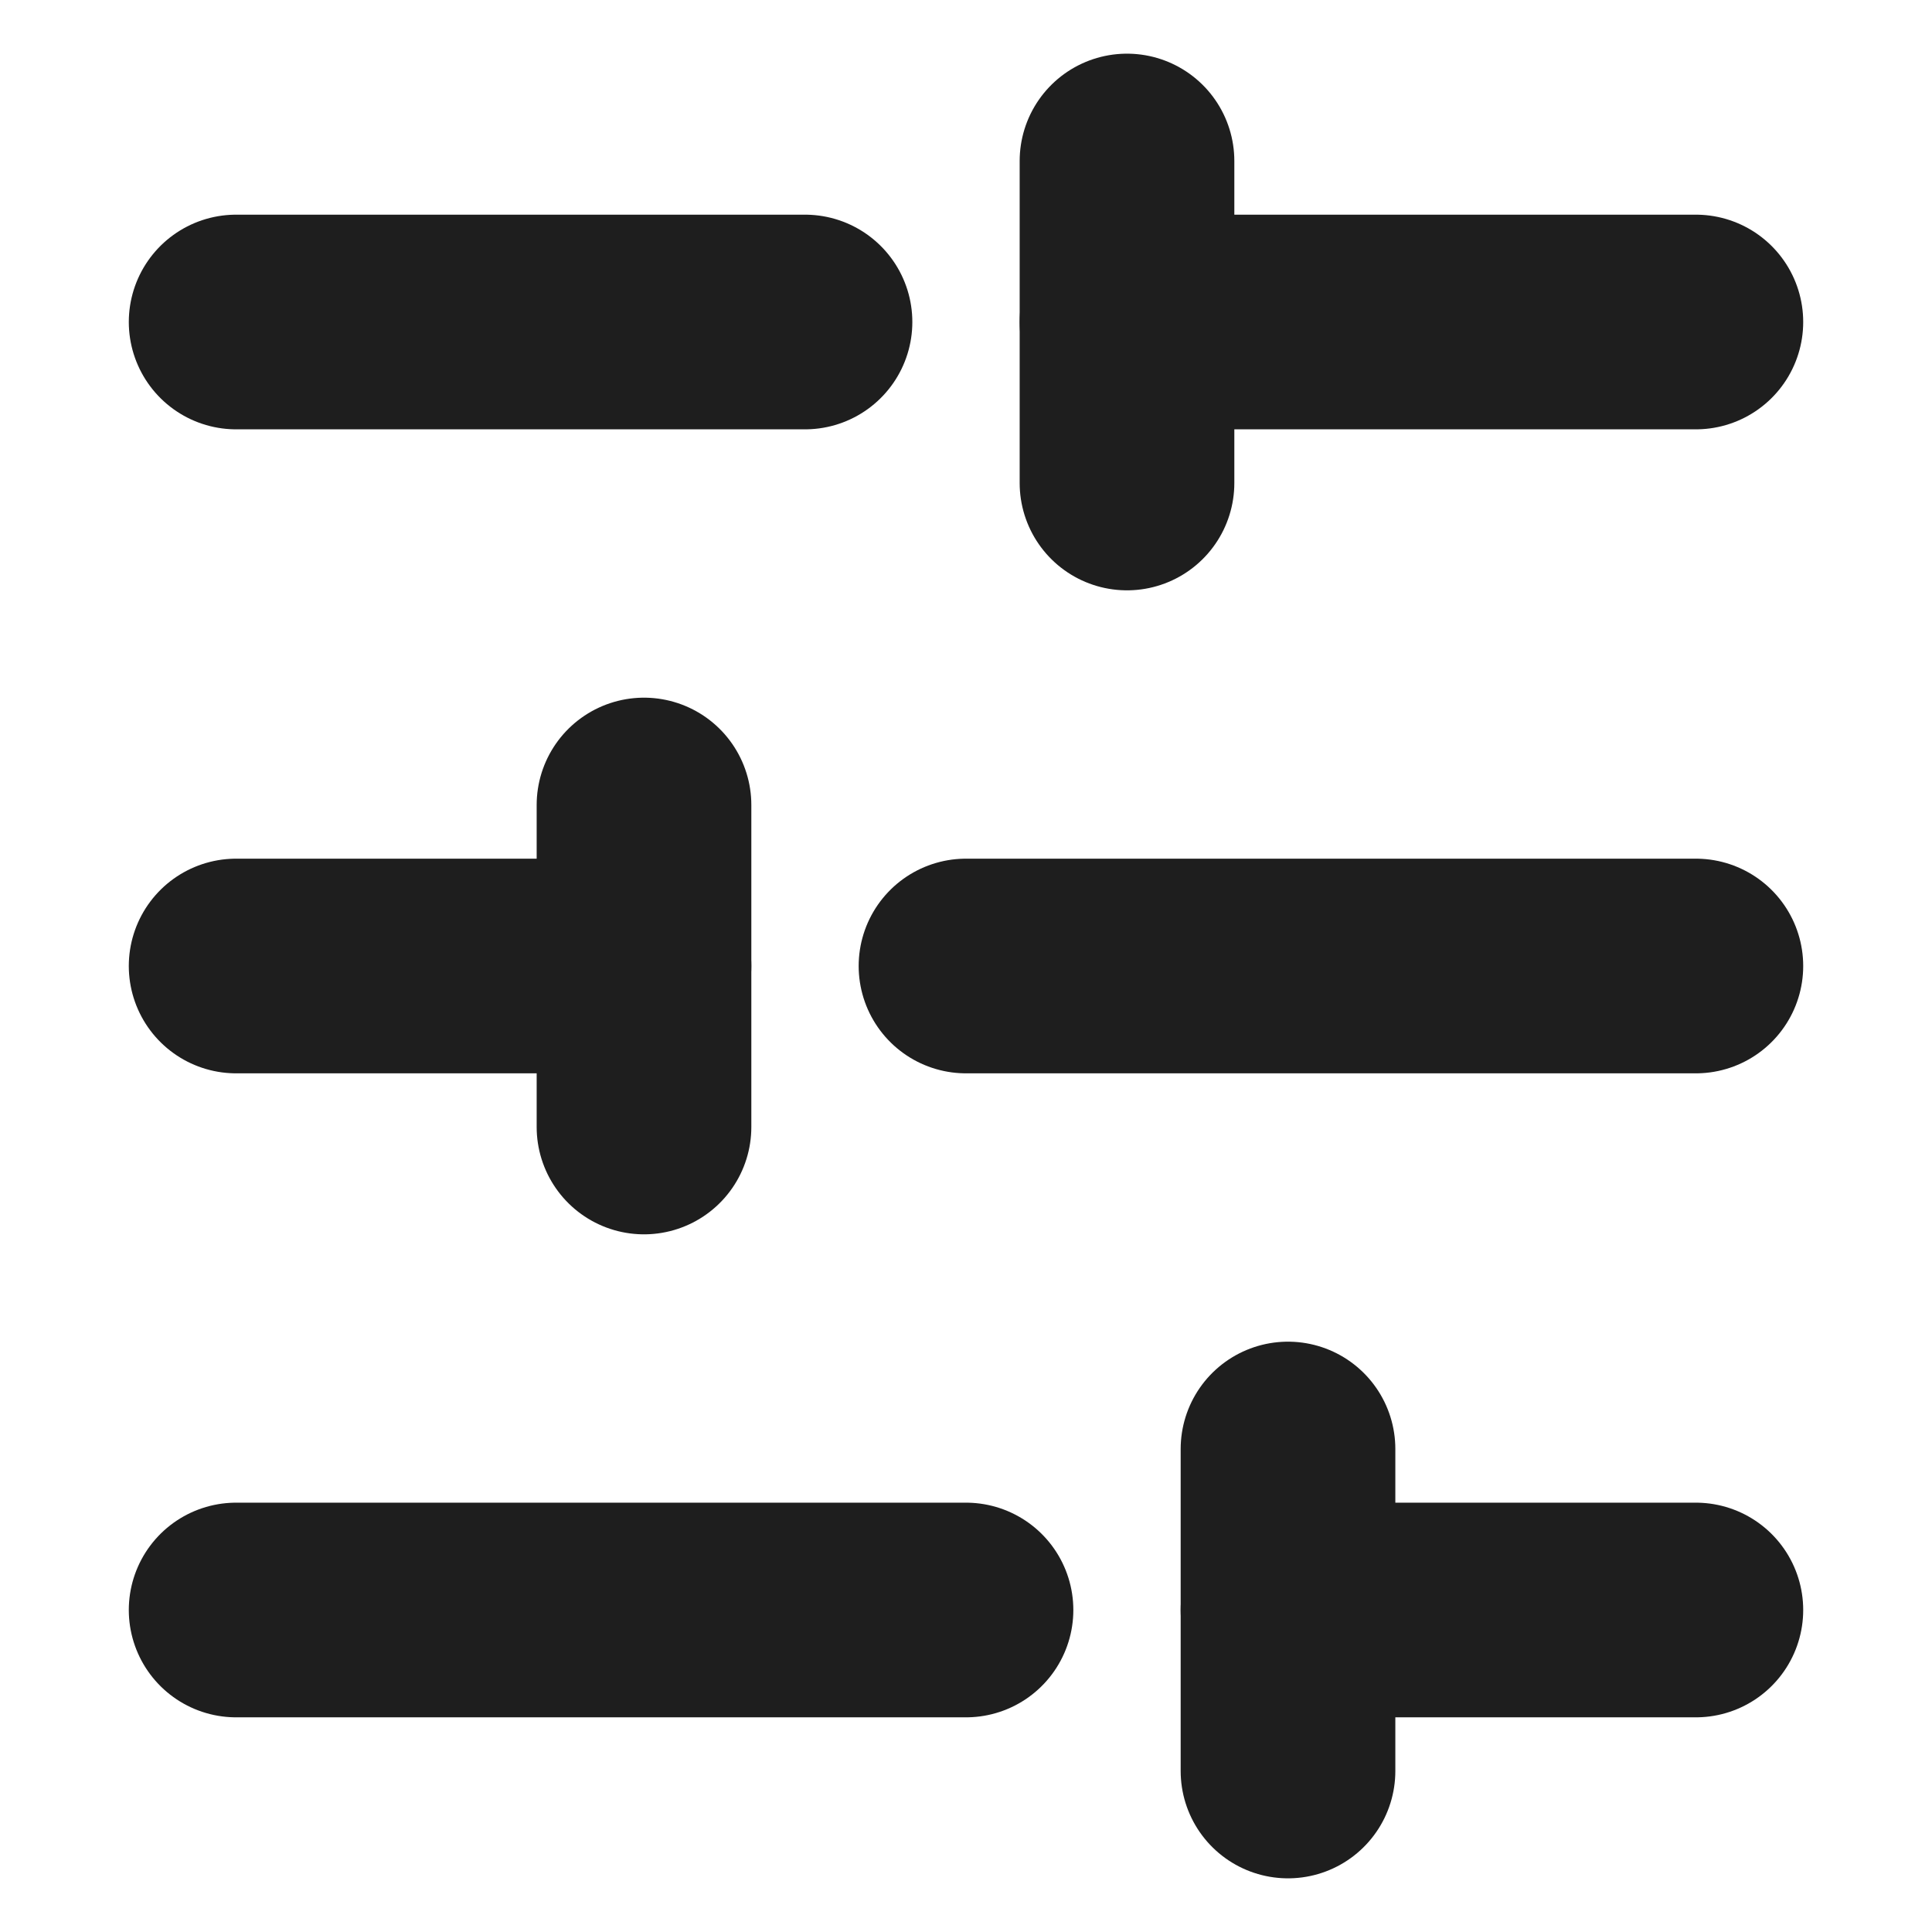 <svg version="1.2" xmlns="http://www.w3.org/2000/svg" viewBox="0 0 18 18" width="18" height="18"><style>.a{fill:none;stroke:#1e1e1e;stroke-linecap:round;stroke-linejoin:round;stroke-width:2}</style><path fill-rule="evenodd" class="a" d="m15.8 3h-5.3"/><path fill-rule="evenodd" class="a" d="m7.5 3h-5.3"/><path fill-rule="evenodd" class="a" d="m15.8 9h-6.8"/><path fill-rule="evenodd" class="a" d="m6 9h-3.8"/><path fill-rule="evenodd" class="a" d="m15.8 15h-3.8"/><path fill-rule="evenodd" class="a" d="m9 15h-6.8"/><path fill-rule="evenodd" class="a" d="m10.5 1.5v3"/><path fill-rule="evenodd" class="a" d="m6 7.5v3"/><path fill-rule="evenodd" class="a" d="m12 13.5v3"/></svg>